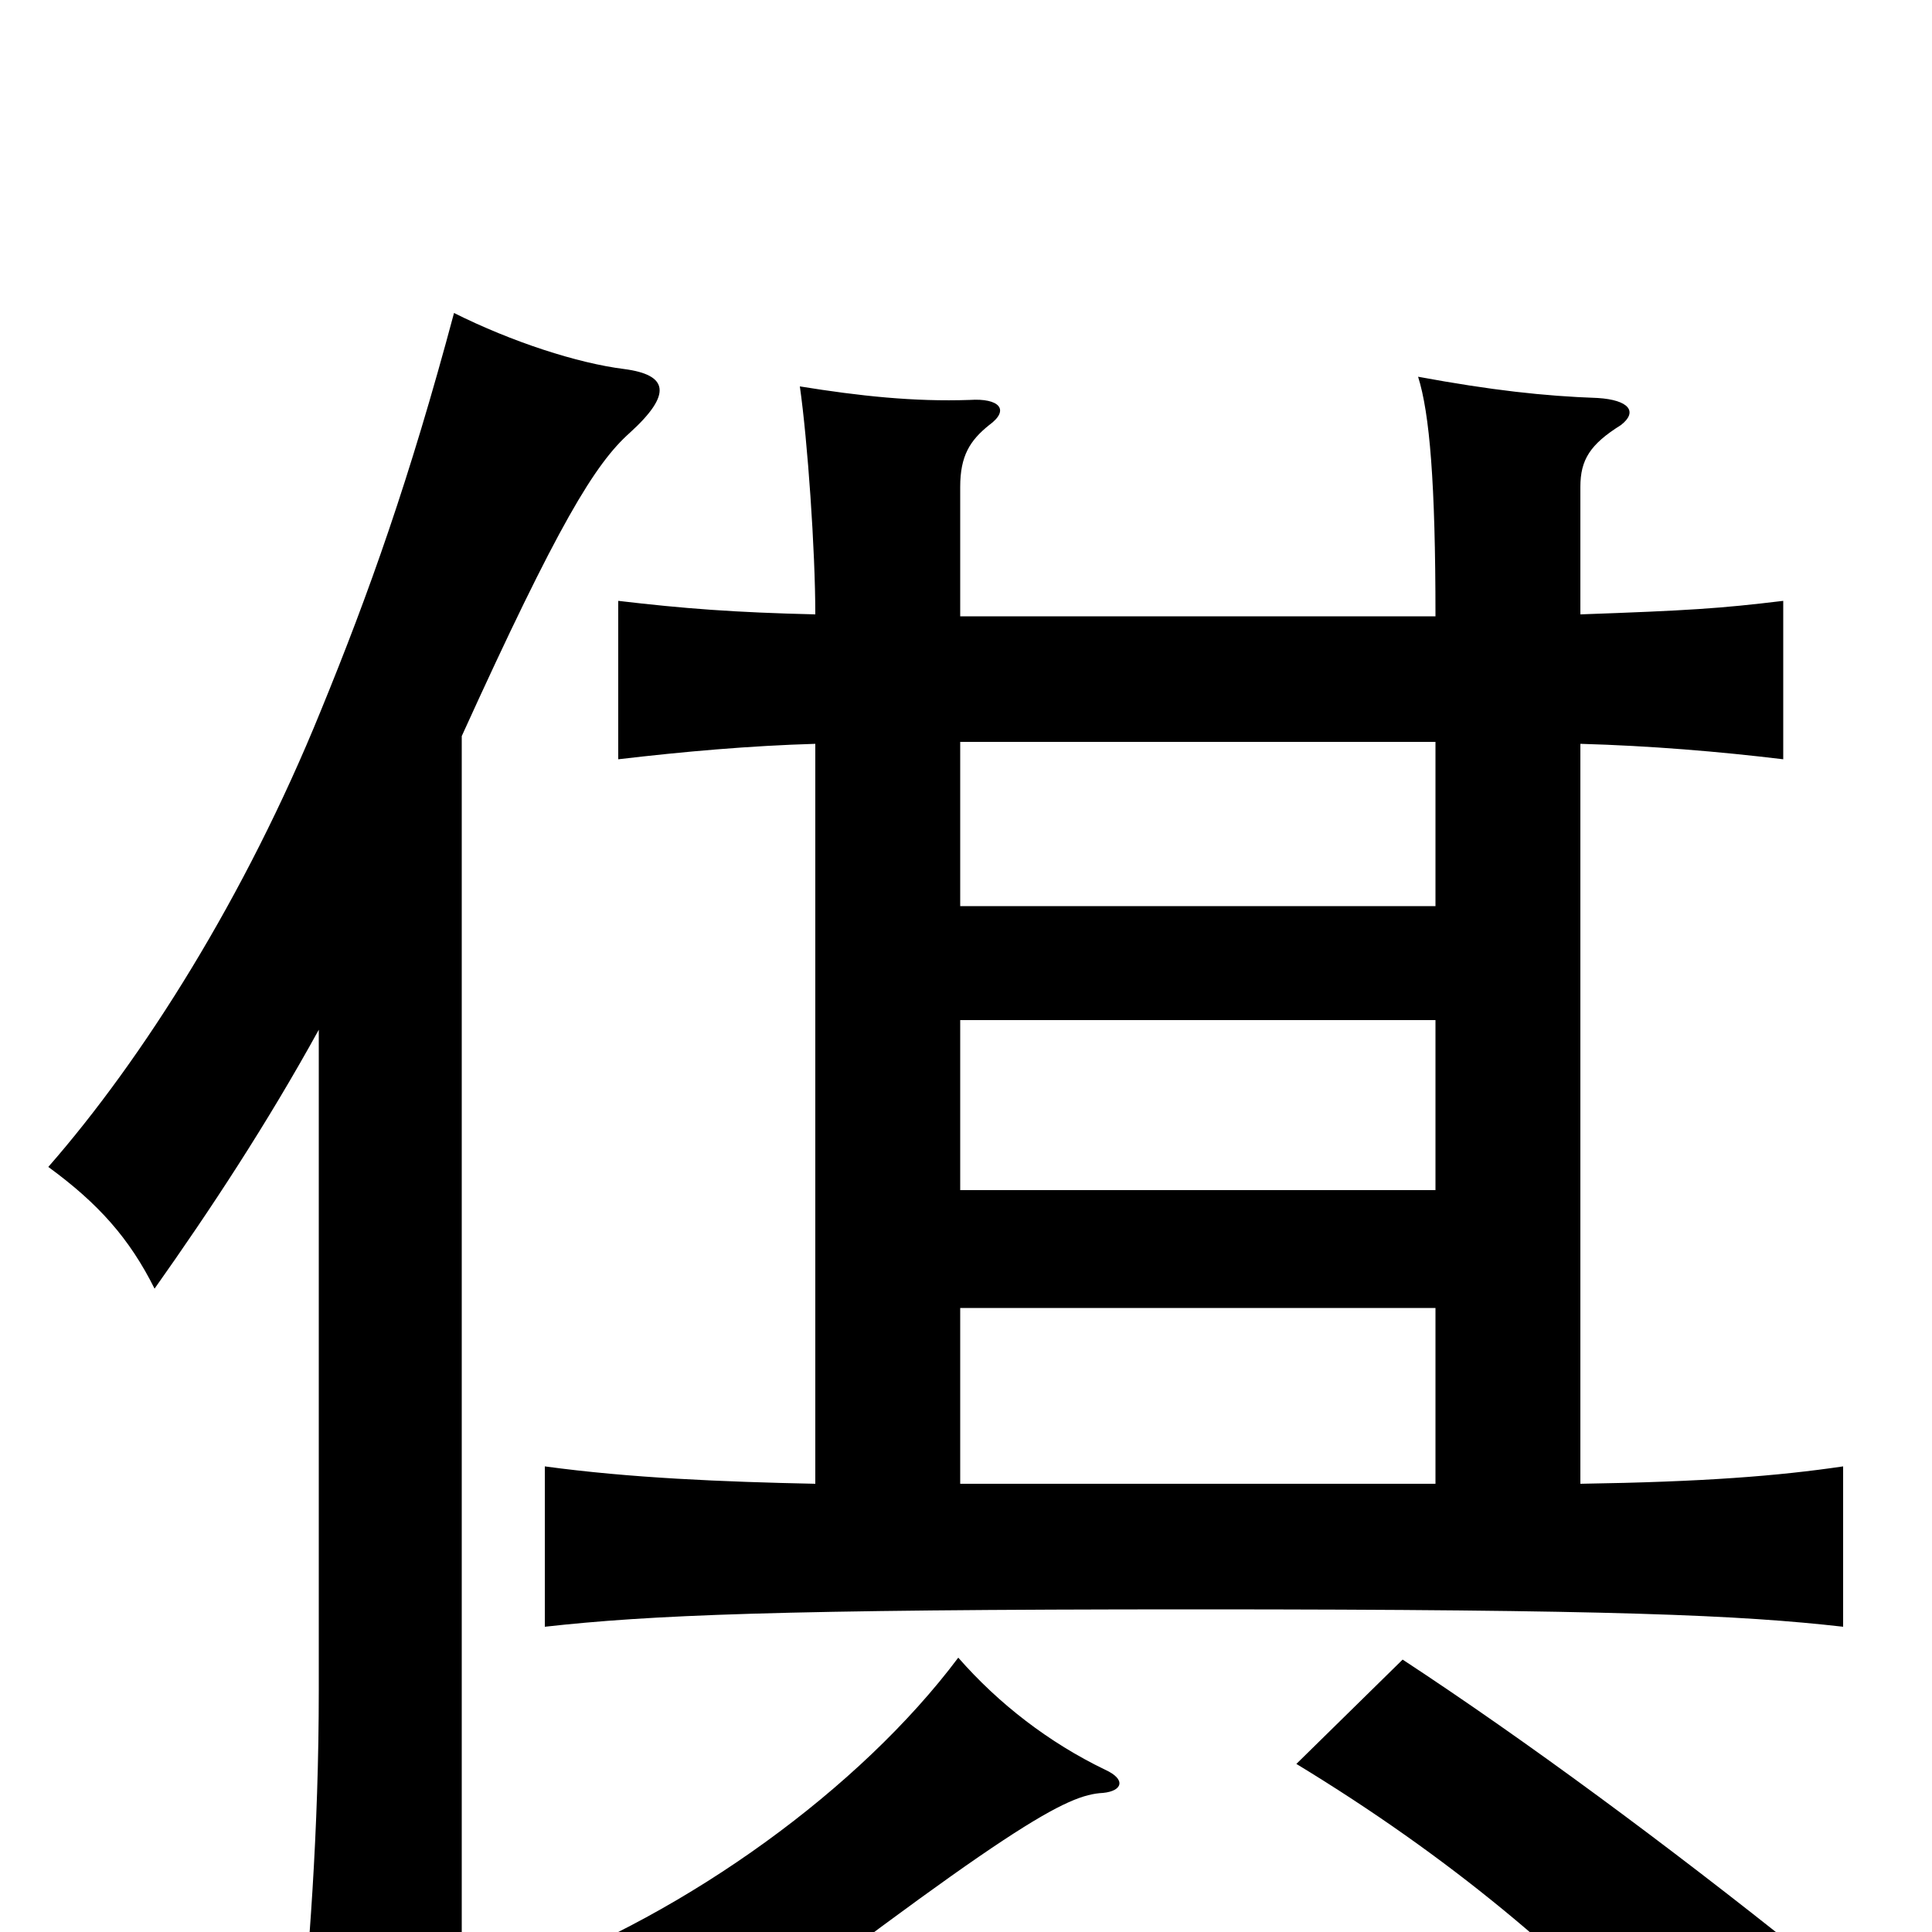 <svg xmlns="http://www.w3.org/2000/svg" viewBox="0 -1000 1000 1000">
	<path fill="#000000" d="M239 -619C289 -729 308 -760 326 -776C348 -796 346 -806 323 -809C299 -812 265 -823 235 -838C212 -752 191 -693 166 -632C127 -536 74 -452 25 -396C51 -377 67 -359 80 -333C109 -374 138 -418 165 -467V-125C165 -53 160 13 154 70H239ZM572 -84C543 -98 517 -118 496 -142C445 -74 356 -10 270 22C305 37 333 58 351 77C525 -57 552 -71 571 -72C581 -73 583 -79 572 -84ZM933 11C863 -45 790 -99 726 -141L671 -87C750 -39 812 13 865 71ZM497 -323H743V-232H497ZM422 -682C380 -683 354 -685 320 -689V-607C354 -611 388 -614 422 -615V-232C374 -233 326 -235 282 -241V-158C336 -164 402 -167 619 -167C836 -167 901 -164 954 -158V-241C920 -236 882 -233 818 -232V-615C854 -614 890 -611 923 -607V-689C890 -685 874 -684 818 -682V-748C818 -762 823 -770 839 -780C848 -787 843 -793 827 -794C799 -795 772 -798 734 -805C740 -786 743 -750 743 -681H497V-748C497 -764 502 -772 512 -780C523 -788 517 -794 502 -793C473 -792 445 -795 414 -800C418 -772 422 -715 422 -682ZM497 -531V-616H743V-531ZM743 -472V-384H497V-472Z"/>
</svg>